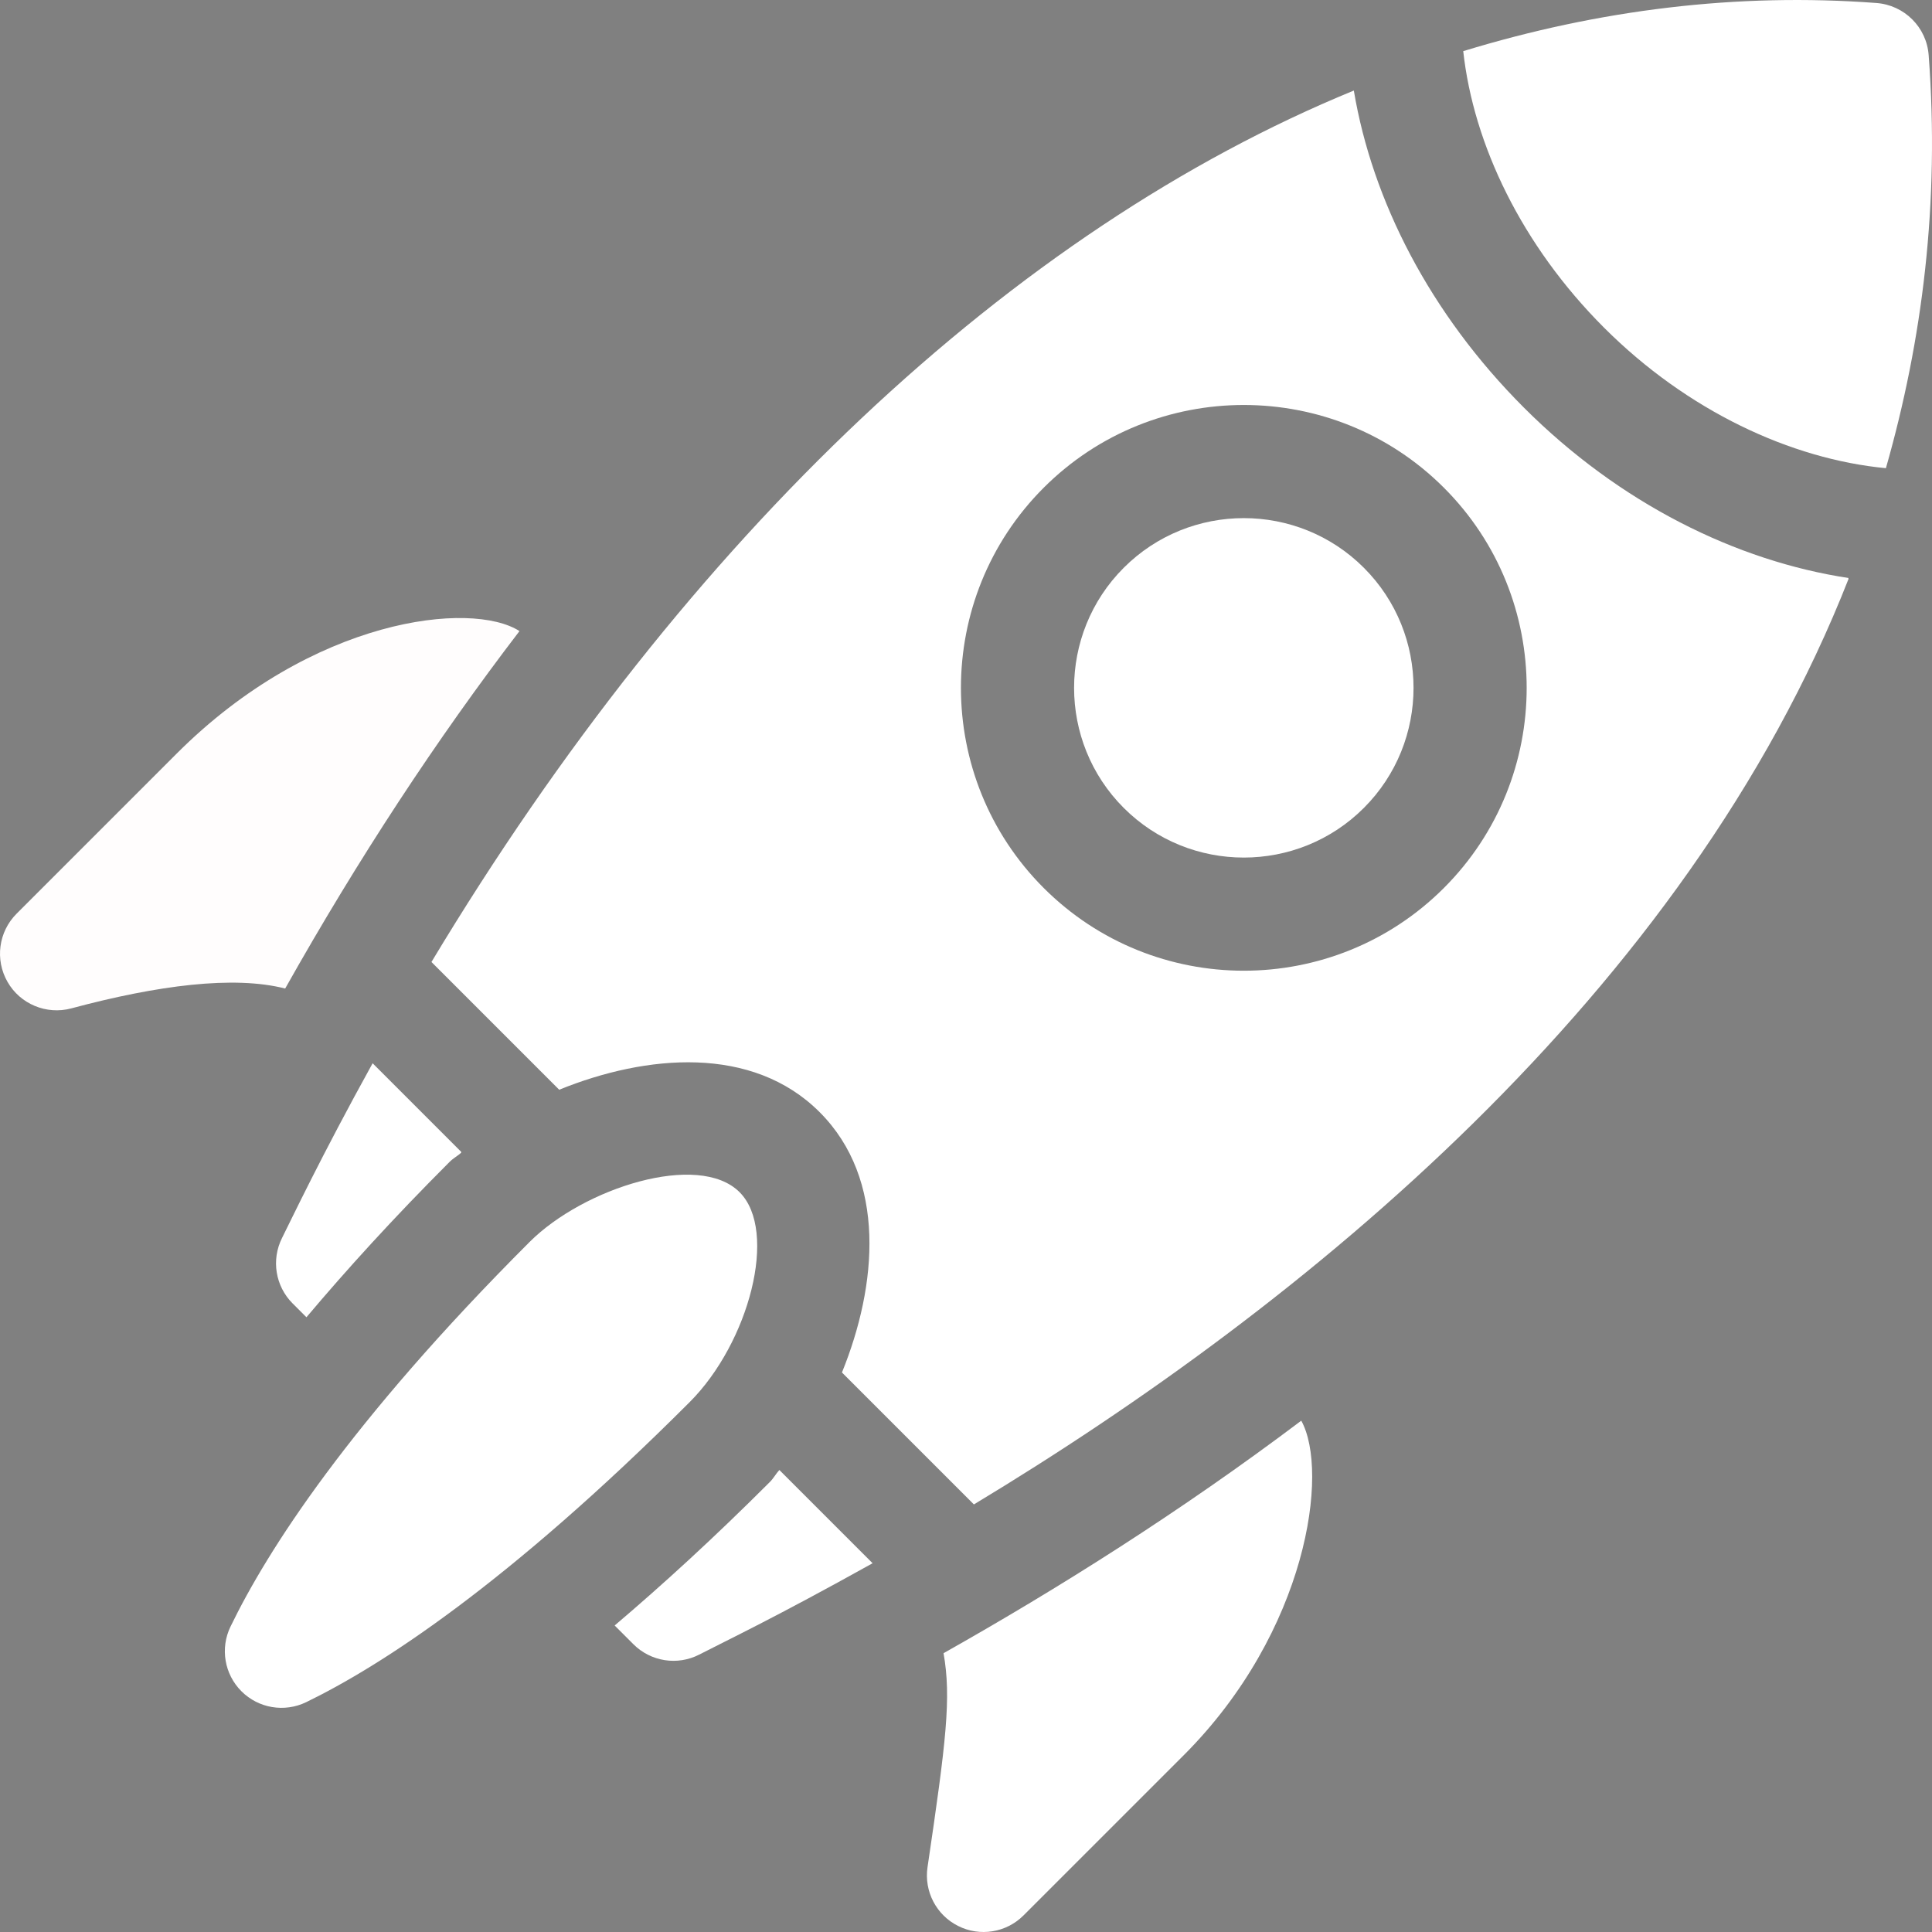 <?xml version="1.0" encoding="utf-8"?>
<!-- Generator: Adobe Illustrator 17.0.0, SVG Export Plug-In . SVG Version: 6.00 Build 0)  -->
<!DOCTYPE svg PUBLIC "-//W3C//DTD SVG 1.1//EN" "http://www.w3.org/Graphics/SVG/1.1/DTD/svg11.dtd">
<svg version="1.1" id="Layer_1" xmlns="http://www.w3.org/2000/svg" xmlns:xlink="http://www.w3.org/1999/xlink" x="0px" y="0px"
	 width="512px" height="512px" viewBox="0 0 512 512" enable-background="new 0 0 512 512" xml:space="preserve">
<rect x="0" y="0" width="512" height="512" fill="#808080" stroke="none"/>
<linearGradient id="SVGID_1_" gradientUnits="userSpaceOnUse" x1="73.149" y1="315.43" x2="122.348" y2="315.43">
	<stop  offset="1" style="stop-color:#FFFFFF"/>
	<stop  offset="1" style="stop-color:#000000"/>
</linearGradient>
<path fill="url(#SVGID_1_)" d="M74.742,328.078c-2.898,5.781-1.77,12.77,2.797,17.34l3.668,3.668
	c10.598-12.559,22.949-26.188,37.93-41.164c1.059-1.059,2.148-1.57,3.211-2.547L98.75,281.774
	C85.031,306.586,77.031,323.539,74.742,328.078z"/>
<linearGradient id="SVGID_2_" gradientUnits="userSpaceOnUse" x1="162.891" y1="414.849" x2="231.25" y2="414.849">
	<stop  offset="1" style="stop-color:#FFFFFF"/>
	<stop  offset="1" style="stop-color:#000000"/>
</linearGradient>
<path fill="url(#SVGID_2_)" d="M203.988,392.774c-15.016,15.016-28.609,27.391-41.098,37.996l4.969,4.969
	c4.609,4.609,11.664,5.719,17.465,2.734c7.77-4.004,19.988-9.754,45.926-24.199l-24.711-24.711
	C205.563,390.629,205.051,391.715,203.988,392.774z"/>
<linearGradient id="SVGID_3_" gradientUnits="userSpaceOnUse" x1="59.588" y1="381.948" x2="200.667" y2="381.948">
	<stop  offset="1" style="stop-color:#FFFFFF"/>
	<stop  offset="1" style="stop-color:#000000"/>
</linearGradient>
<path fill="url(#SVGID_3_)" d="M195.992,315.938c-10.84-10.84-41.324-1.121-55.645,13.195
	c-47.906,47.906-69.543,81.871-79.258,101.926c-2.785,5.746-1.625,12.625,2.891,17.141c4.523,4.527,11.414,5.676,17.164,2.891
	c19.605-9.52,53.156-31.055,101.633-79.527c15.746-15.754,23.516-45.32,13.227-55.613L195.992,315.938z"/>
<path fill="#FFFDFD" d="M46.82,199.711L4.395,242.137c-4.797,4.797-5.781,12.223-2.383,18.105
	c3.316,5.805,10.262,8.762,16.871,6.992c22.93-6.148,43.105-8.746,56.691-5.262c19.328-34.363,40.098-65.996,62.094-94.73
	C124.945,159.086,82.902,163.629,46.82,199.711z"/>
<linearGradient id="SVGID_4_" gradientUnits="userSpaceOnUse" x1="245.64" y1="444.247" x2="347.74" y2="444.247">
	<stop  offset="1" style="stop-color:#FFFFFF"/>
	<stop  offset="1" style="stop-color:#000000"/>
</linearGradient>
<path fill="url(#SVGID_4_)" d="M253.895,510.391c5.777,2.922,12.773,1.793,17.348-2.785l42.43-42.426
	c32.848-32.855,38.629-75.246,31.176-88.688c-32.047,24.152-64.512,44.547-94.801,61.621c2.09,11.801,0.699,23.25-4.242,56.688
	C244.84,501.274,248.184,507.535,253.895,510.391z"/>
<path fill="#FFFFFF" d="M297.801,150.469c-17.543,17.547-17.543,46.09,0,63.637c17.547,17.547,46.094,17.547,63.641,0
	s17.547-46.09,0-63.637S315.348,132.922,297.801,150.469z"/>
<path fill="#FFFFFF" d="M511.117,14.633c-0.539-7.418-6.445-13.281-13.84-13.836c-36.84-2.773-73.535,1.758-109.504,12.758
	c2.707,24.711,15.488,51.453,37.309,73.273c22.082,22.078,49.551,34.855,74.703,37.246
	C509.473,90.125,514.066,53.766,511.117,14.633z"/>
<linearGradient id="SVGID_5_" gradientUnits="userSpaceOnUse" x1="114.34" y1="211.342" x2="489.969" y2="211.342">
	<stop  offset="1" style="stop-color:#FFFFFF"/>
	<stop  offset="1" style="stop-color:#000000"/>
</linearGradient>
<path fill="url(#SVGID_5_)" d="M403.871,108.043c-24.961-24.961-40.203-54.898-45.094-84.047
	C268.703,60.938,182.477,141.61,114.34,254.938l33.852,33.852c23.129-9.391,51.207-11.871,69.016,5.934
	c17.832,17.836,15.305,45.902,5.918,69l34.965,34.965c87.195-52.551,188.711-135.344,231.879-245.496
	C460.109,148.68,429.238,133.41,403.871,108.043z M382.652,235.32c-29.238,29.238-76.82,29.238-106.063,0
	c-29.242-29.242-29.242-76.828,0-106.066s76.824-29.238,106.063,0C411.895,158.496,411.895,206.078,382.652,235.32z"/>
</svg>
